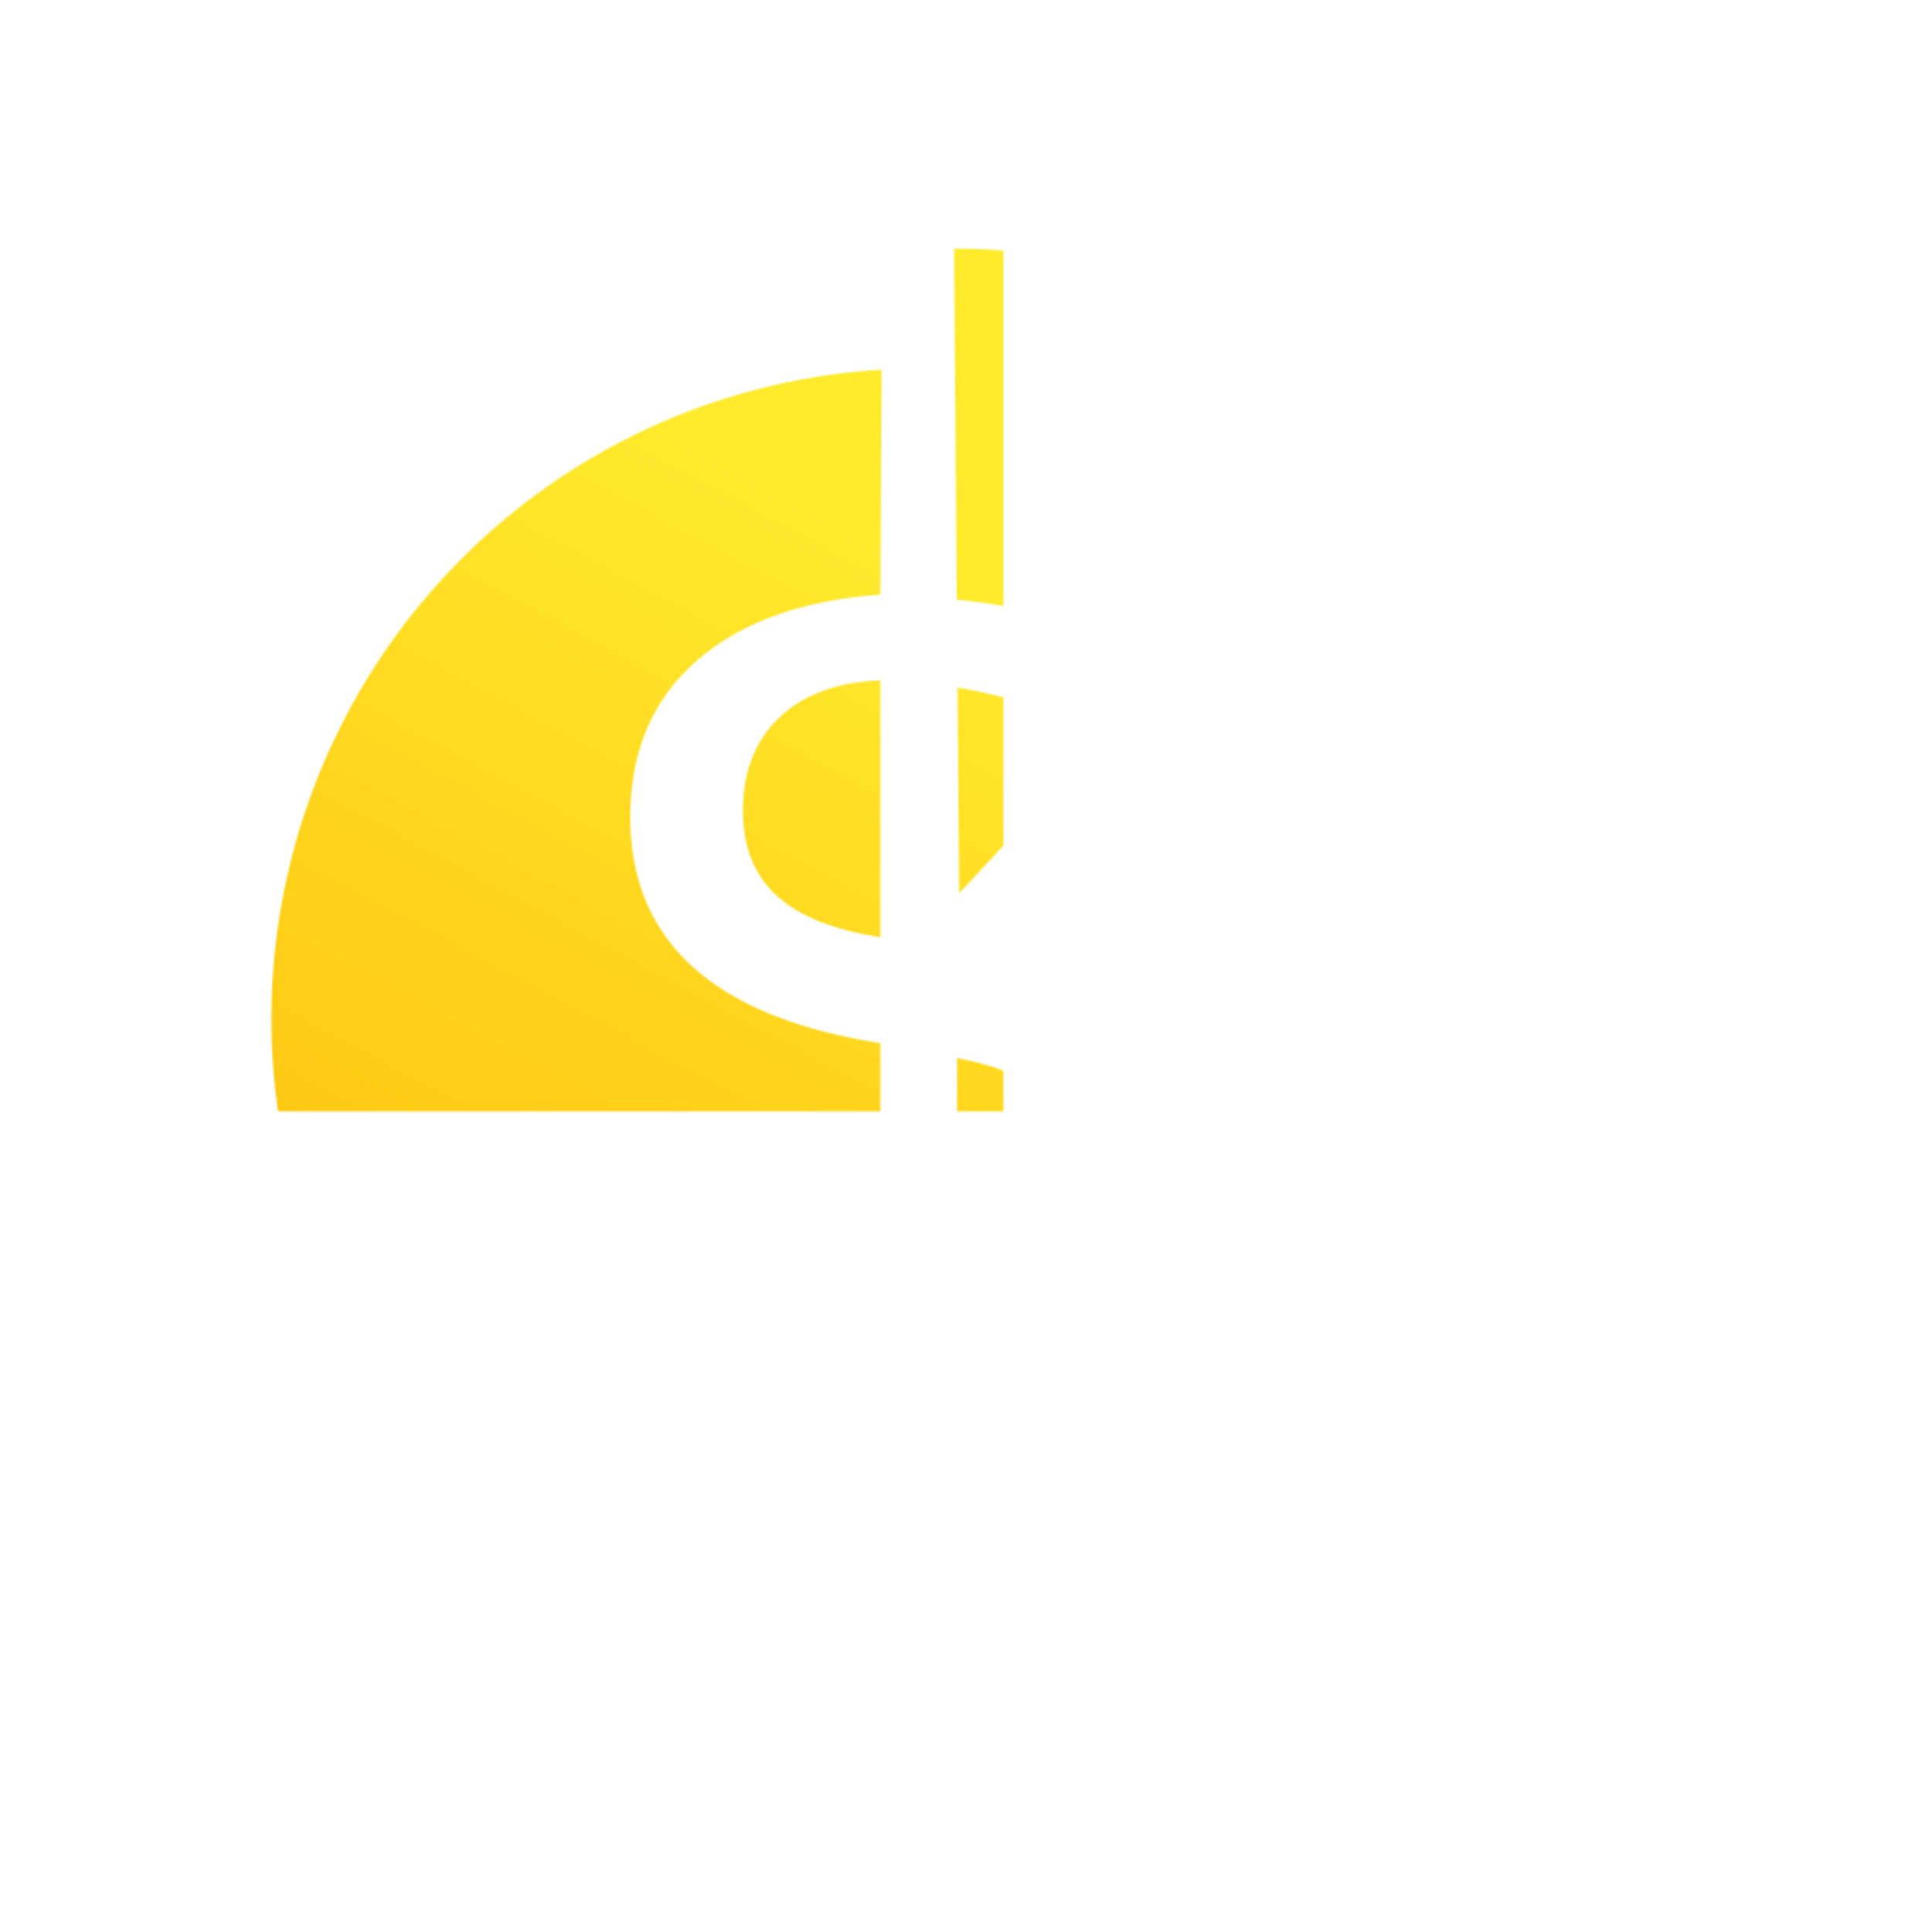 <?xml version="1.0" encoding="UTF-8" standalone="no"?>
<svg
   xmlns:dc="http://purl.org/dc/elements/1.1/"
   xmlns:cc="http://creativecommons.org/ns#"
   xmlns:rdf="http://www.w3.org/1999/02/22-rdf-syntax-ns#"
   xmlns:svg="http://www.w3.org/2000/svg"
   xmlns="http://www.w3.org/2000/svg"
   xmlns:xlink="http://www.w3.org/1999/xlink"
   xmlns:sodipodi="http://sodipodi.sourceforge.net/DTD/sodipodi-0.dtd"
   xmlns:inkscape="http://www.inkscape.org/namespaces/inkscape"
   viewBox="0 0 512 512"
   width="200"
   height="200"
   version="1.1"
   id="svg1038"
   sodipodi:docname="cashcash-color - Copy.svg"
   inkscape:version="0.92.4 (5da689c313, 2019-01-14)"
   inkscape:export-filename="D:\Projects\cashcash-desktop\icons\icon2.png"
   inkscape:export-xdpi="480"
   inkscape:export-ydpi="480">
  <defs
     id="defs1042">
    <linearGradient
       id="linearGradient1051"
       inkscape:collect="always">
      <stop
         id="stop1047"
         offset="0"
         style="stop-color:#ffea2c;stop-opacity:1" />
      <stop
         id="stop1049"
         offset="1"
         style="stop-color:#ffbe0a;stop-opacity:1" />
    </linearGradient>
    <style
       id="style2"
       type="text/css" />
    <linearGradient
       gradientTransform="matrix(0.713,0,0,0.917,152.852,56.537)"
       gradientUnits="userSpaceOnUse"
       y2="903.568"
       x2="344.665"
       y1="237.172"
       x1="623.214"
       id="linearGradient1053"
       xlink:href="#linearGradient1051"
       inkscape:collect="always" />
    <mask
       id="mask1097"
       maskUnits="userSpaceOnUse">
      <g
         style="fill:#ffffff"
         id="g1109">
        <path
           id="path1099"
           transform="scale(5.12)"
           d="m 104.492,103.65 v 31.711 c 0.729,-0.062 1.44,-0.145 2.121,-0.262 1.209,-0.207 2.343,-0.499 3.404,-0.875 1.061,-0.376 2.048,-0.837 2.961,-1.383 0.913,-0.546 1.751,-1.177 2.516,-1.893 0.765,-0.715 1.434,-1.495 2.008,-2.34 0.574,-0.845 1.051,-1.756 1.434,-2.73 0.382,-0.974 0.668,-2.013 0.859,-3.117 0.191,-1.104 0.287,-2.272 0.287,-3.506 0,-1.147 -0.087,-2.23 -0.26,-3.248 -0.173,-1.018 -0.43,-1.969 -0.775,-2.857 -0.345,-0.888 -0.779,-1.712 -1.297,-2.471 -0.518,-0.759 -1.122,-1.453 -1.812,-2.082 -0.691,-0.641 -1.483,-1.232 -2.377,-1.771 -0.894,-0.54 -1.891,-1.029 -2.988,-1.467 -1.761,-0.703 -3.796,-1.268 -6.08,-1.709 z"
           style="display:inline;fill:#ffffff;fill-opacity:1;stroke-width:1.049"
           inkscape:connector-curvature="0" />
        <path
           id="path1101"
           d="m 488.25,300.6 c -6.569,0.253 -12.782,0.916 -18.64,1.99 -5.858,1.074 -11.363,2.555 -16.51,4.45 -5.147,1.895 -9.933,4.204 -14.37,6.92 -4.437,2.716 -8.524,5.843 -12.25,9.38 -3.663,3.537 -6.873,7.373 -9.62,11.51 -2.747,4.137 -5.028,8.573 -6.86,13.31 -1.832,4.737 -3.214,9.773 -4.13,15.11 -0.916,5.337 -1.37,10.973 -1.37,16.91 0,5.432 0.427,10.577 1.28,15.44 0.853,4.863 2.134,9.445 3.84,13.74 1.706,4.295 3.841,8.303 6.4,12.03 2.559,3.727 5.539,7.172 8.95,10.33 3.474,3.158 7.397,6.053 11.77,8.69 4.373,2.637 9.197,5.014 14.47,7.13 10.546,4.232 22.892,7.423 37.04,9.57 z"
           style="display:inline;fill:#ffffff;fill-opacity:1;stroke-width:5.372"
           inkscape:connector-curvature="0" />
        <path
           id="path1103"
           transform="scale(5.12)"
           d="M 95.518,21.75 A 77.101,77.394 0 0 0 22.896,98.916 77.101,77.394 0 0 0 99.998,176.311 77.101,77.394 0 0 0 177.1,98.916 77.101,77.394 0 0 0 170.043,66.887 l -58.02,26.014 c 1.425,0.436 2.883,0.849 4.174,1.375 1.937,0.79 3.723,1.681 5.357,2.674 1.634,0.993 3.117,2.089 4.449,3.285 1.332,1.197 2.499,2.481 3.498,3.854 0.999,1.372 1.832,2.833 2.498,4.381 0.666,1.548 1.165,3.184 1.498,4.908 0.333,1.724 0.5,3.536 0.5,5.436 0,1.9 -0.18,3.72 -0.541,5.463 -0.361,1.742 -0.903,3.407 -1.625,4.992 -0.722,1.585 -1.623,3.092 -2.705,4.52 -1.083,1.428 -2.346,2.776 -3.789,4.047 -1.431,1.271 -2.972,2.396 -4.625,3.377 -1.653,0.981 -3.418,1.817 -5.293,2.508 -1.875,0.691 -3.86,1.236 -5.957,1.637 -1.592,0.304 -3.25,0.523 -4.971,0.66 v 22.541 h -4.541 v -0.008 h -4.59 l -0.074,-22.277 c -2.517,-0.123 -5.026,-0.358 -7.529,-0.703 -2.504,-0.345 -5.002,-0.802 -7.494,-1.369 -2.467,-0.567 -4.922,-1.245 -7.365,-2.035 -2.443,-0.79 -4.873,-1.692 -7.291,-2.703 v -13.322 c 2.467,1.53 4.94,2.881 7.42,4.053 2.479,1.172 4.965,2.164 7.457,2.979 2.517,0.814 5.015,1.437 7.494,1.869 2.479,0.432 4.94,0.673 7.383,0.723 v -33.9 c -2.467,-0.382 -4.782,-0.856 -6.943,-1.424 -2.162,-0.567 -4.171,-1.228 -6.027,-1.98 -1.856,-0.752 -3.56,-1.598 -5.111,-2.535 -1.551,-0.937 -2.949,-1.967 -4.195,-3.09 -1.246,-1.123 -2.337,-2.336 -3.271,-3.641 -0.935,-1.305 -1.713,-2.701 -2.336,-4.188 -0.623,-1.487 -1.091,-3.064 -1.402,-4.732 -0.312,-1.668 -0.467,-3.427 -0.467,-5.277 0,-1.937 0.163,-3.774 0.486,-5.514 0.324,-1.739 0.809,-3.38 1.457,-4.922 0.648,-1.542 1.456,-2.985 2.428,-4.33 0.971,-1.345 2.105,-2.591 3.4,-3.738 1.308,-1.16 2.747,-2.197 4.316,-3.109 1.57,-0.913 3.27,-1.701 5.102,-2.367 1.832,-0.666 3.795,-1.208 5.889,-1.627 2.094,-0.419 4.32,-0.716 6.676,-0.889 z"
           style="display:inline;fill:#ffffff;fill-opacity:1;stroke-width:1.049"
           inkscape:connector-curvature="0" />
        <path
           inkscape:connector-curvature="0"
           id="path1105"
           d="M 671.29,373.049 1025.768,214.106 A 394.757,396.258 0 0 0 935.513,88.177 Z"
           style="display:inline;fill:#ffffff;fill-opacity:1;stroke-width:5.372" />
        <path
           inkscape:connector-curvature="0"
           id="path1107"
           d="m 533.55,37.56 a 394.757,396.258 0 0 0 -0.42,0.02 l 1.71,213.87 c 10.544,1.132 21.125,2.456 31.84,4.44 20.464,3.79 41.308,8.961 62.53,15.53 v 58.69 L 801.92,143.9 A 394.757,396.258 0 0 0 533.55,37.56 Z m 1.72,267.47 1,125.29 L 624.8,334.87 c -19.931,-9.791 -39.445,-17.489 -58.5,-22.9 -10.345,-3.103 -20.687,-5.293 -31.03,-6.94 z"
           style="display:inline;fill:#ffffff;fill-opacity:1;stroke:none;stroke-width:5.372;stroke-opacity:1" />
      </g>
    </mask>
    <filter
       style="color-interpolation-filters:sRGB;"
       inkscape:label="Drop Shadow"
       id="filter1280">
      <feFlood
         flood-opacity="0.498"
         flood-color="rgb(0,0,0)"
         result="flood"
         id="feFlood1270" />
      <feComposite
         in="flood"
         in2="SourceGraphic"
         operator="in"
         result="composite1"
         id="feComposite1272" />
      <feGaussianBlur
         in="composite1"
         stdDeviation="9.4"
         result="blur"
         id="feGaussianBlur1274" />
      <feOffset
         dx="-24.1"
         dy="15.7"
         result="offset"
         id="feOffset1276" />
      <feComposite
         in="SourceGraphic"
         in2="offset"
         operator="over"
         result="composite2"
         id="feComposite1278" />
    </filter>
  </defs>
  <sodipodi:namedview
     pagecolor="#ffffff"
     bordercolor="#666666"
     borderopacity="1"
     objecttolerance="10"
     gridtolerance="10"
     guidetolerance="10"
     inkscape:pageopacity="0"
     inkscape:pageshadow="2"
     inkscape:window-width="1597"
     inkscape:window-height="891"
     id="namedview1040"
     showgrid="false"
     inkscape:zoom="2.8284271"
     inkscape:cx="20.19838"
     inkscape:cy="91.486887"
     inkscape:window-x="46"
     inkscape:window-y="38"
     inkscape:window-maximized="0"
     inkscape:current-layer="svg1038" />
  <rect
     mask="url(#mask1097)"
     y="1.241"
     x="1.81"
     height="1022.45"
     width="1027.6"
     id="rect966"
     style="fill:url(#linearGradient1053);fill-opacity:1;stroke:none;stroke-width:0.414;stroke-miterlimit:4;stroke-dasharray:none;stroke-opacity:1;filter:url(#filter1280)"
     transform="matrix(0.435,0,0,0.435,31.4,42.712)" />
  <g
     transform="matrix(0.591,0,0,0.591,-61.265,-42.916)"
     id="text18"
     style="font-style:normal;font-weight:normal;font-size:204.8px;line-height:1.25;font-family:sans-serif;letter-spacing:0px;word-spacing:0px;display:inline;fill:#000000;fill-opacity:1;stroke:none;stroke-width:5.12;filter:url(#filter1280)"
     aria-label="$">
    <g
       id="text834"
       style="font-style:normal;font-weight:normal;font-size:621.587px;line-height:1.25;font-family:sans-serif;letter-spacing:0px;word-spacing:0px;fill:#000000;fill-opacity:1;stroke:none;stroke-width:79.563"
       aria-label="$" />
  </g>
</svg>
